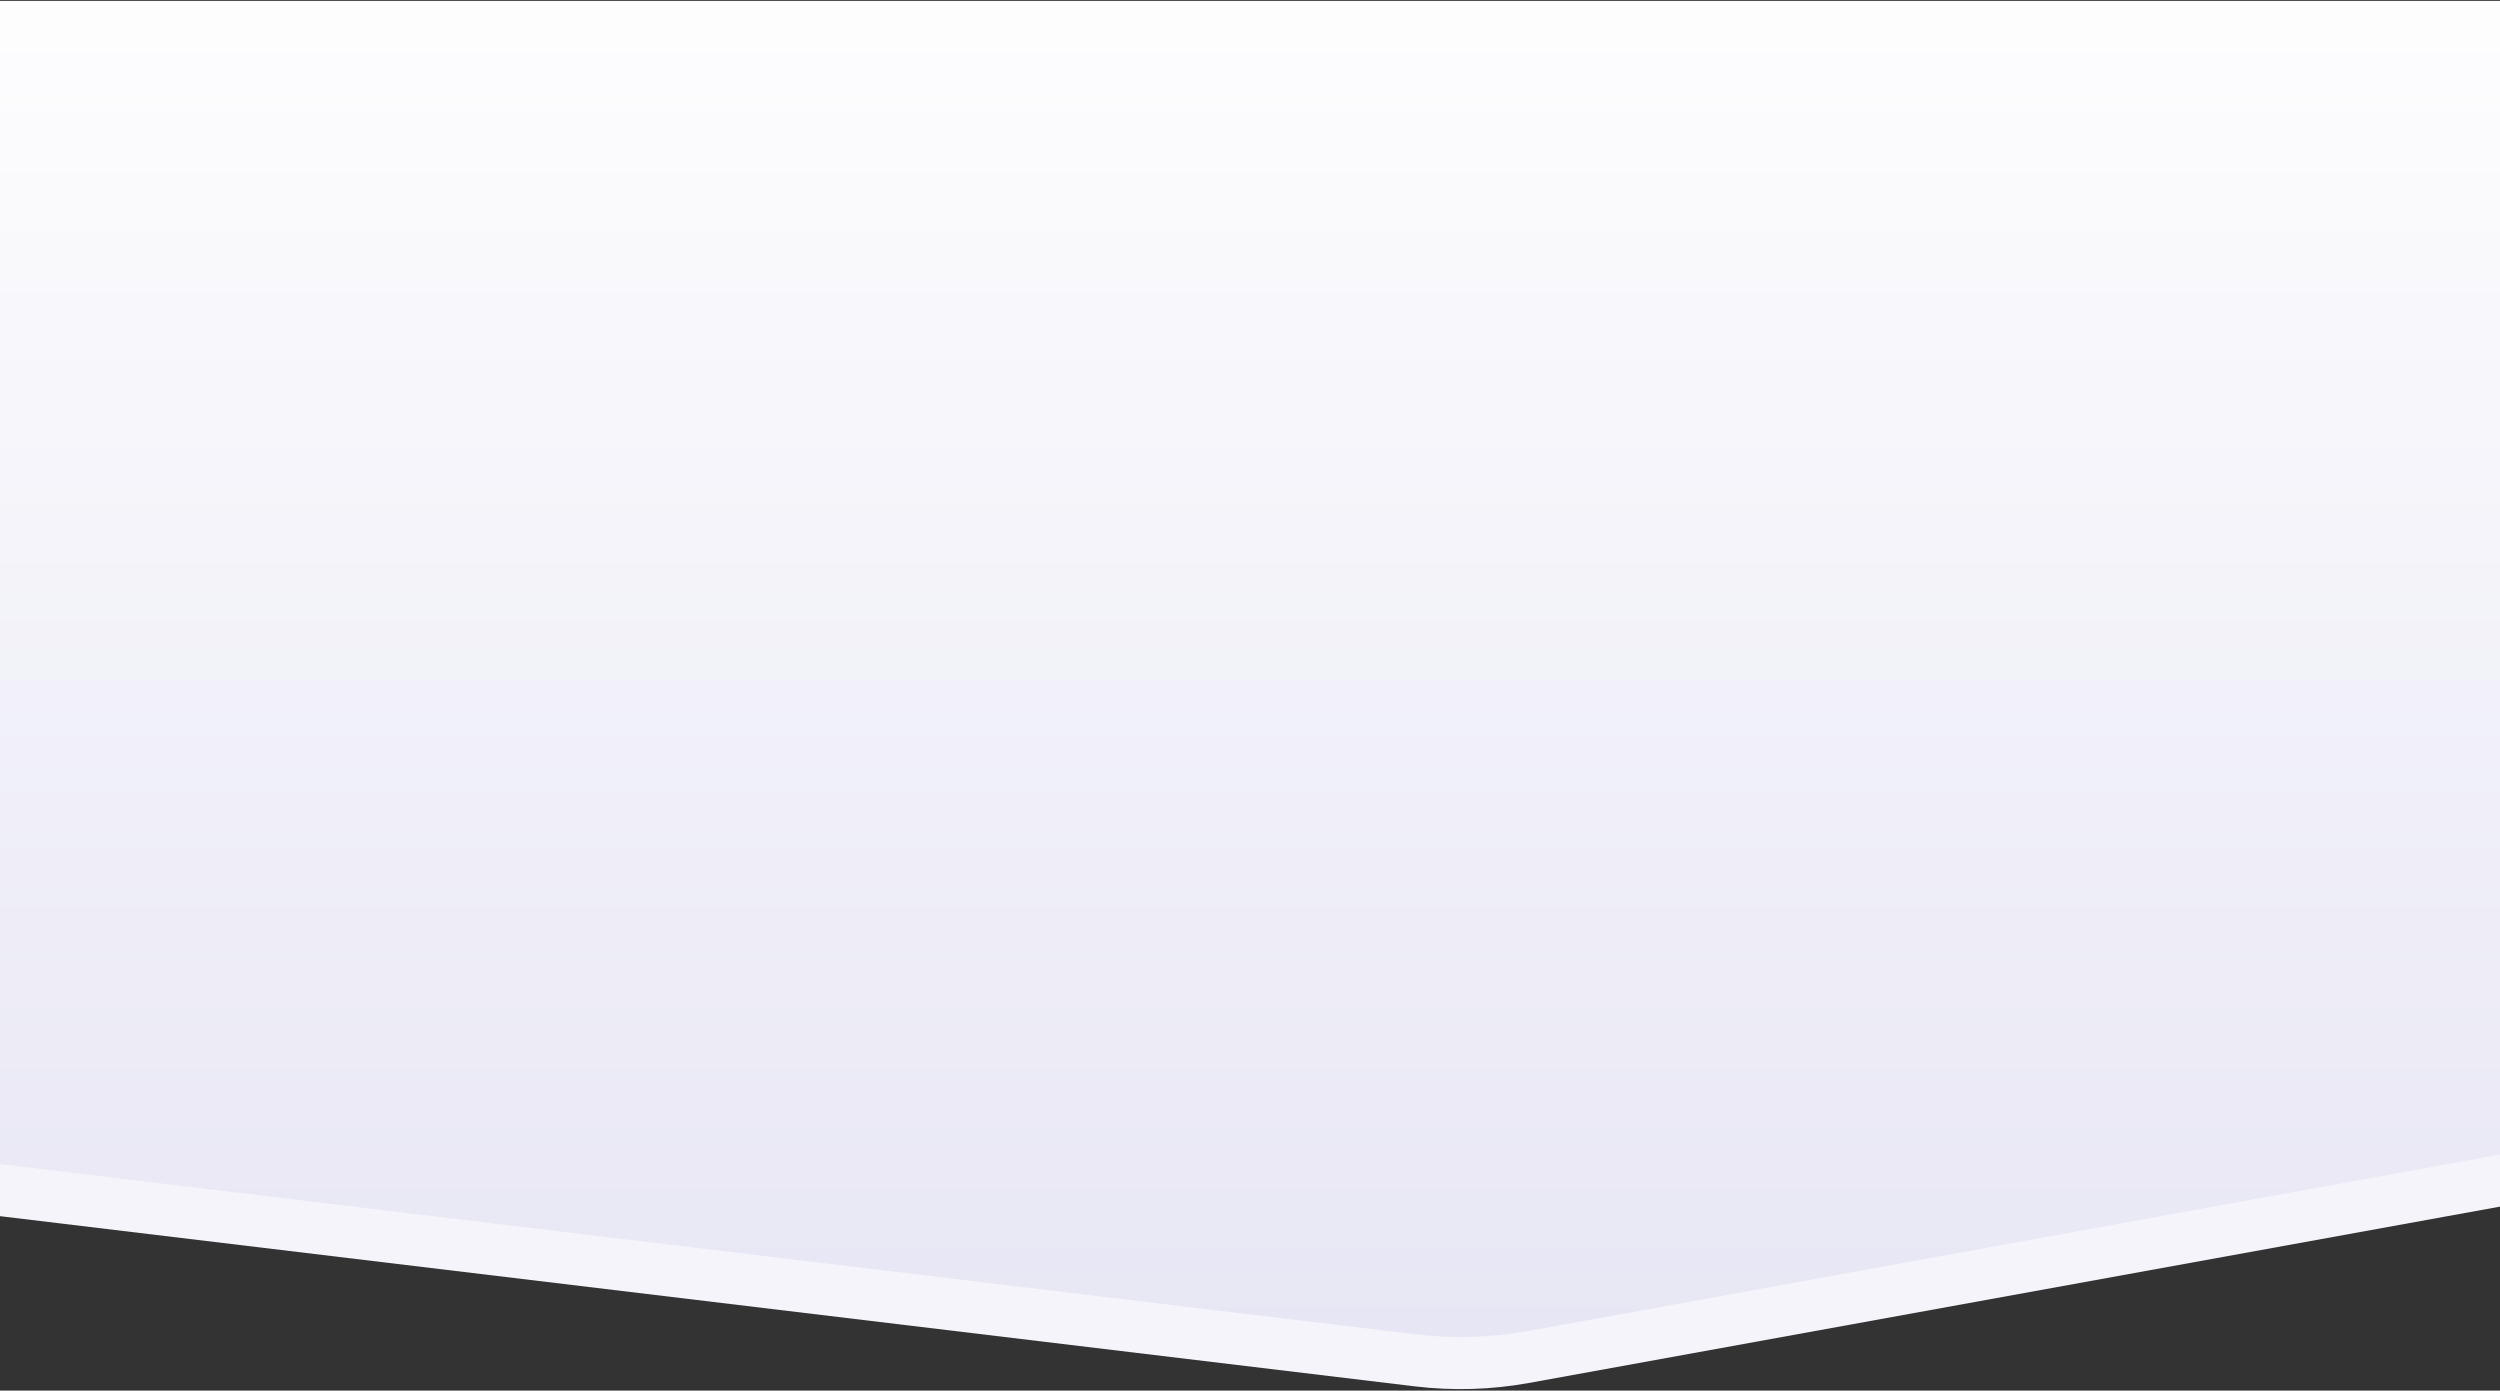 <svg width="1440" height="801" viewBox="0 0 1440 801" fill="none" xmlns="http://www.w3.org/2000/svg">
<rect x="0" y="0" width="1440" height="801" fill="#333333" stroke="none"/>
<path d="M339.331 79.863L1440 224.016V695.016L880.642 796.589C859.003 800.518 836.897 801.18 815.062 798.554L0 700.516V147.515L258.499 84.298C284.937 77.832 312.345 76.329 339.331 79.863Z" fill="#F5F4FA"/>
<path d="M1440 0.5V665.016L880.642 766.589C859.003 770.518 836.897 771.181 815.062 768.554L0 670.516V0.5H1440Z" fill="url(#paint0_linear)"/>
<defs>
<linearGradient id="paint0_linear" x1="720" y1="-55.5" x2="720" y2="770.129" gradientUnits="userSpaceOnUse">
<stop stop-color="white"/>
<stop offset="1" stop-color="#E7E6F4"/>
</linearGradient>
</defs>
</svg>
